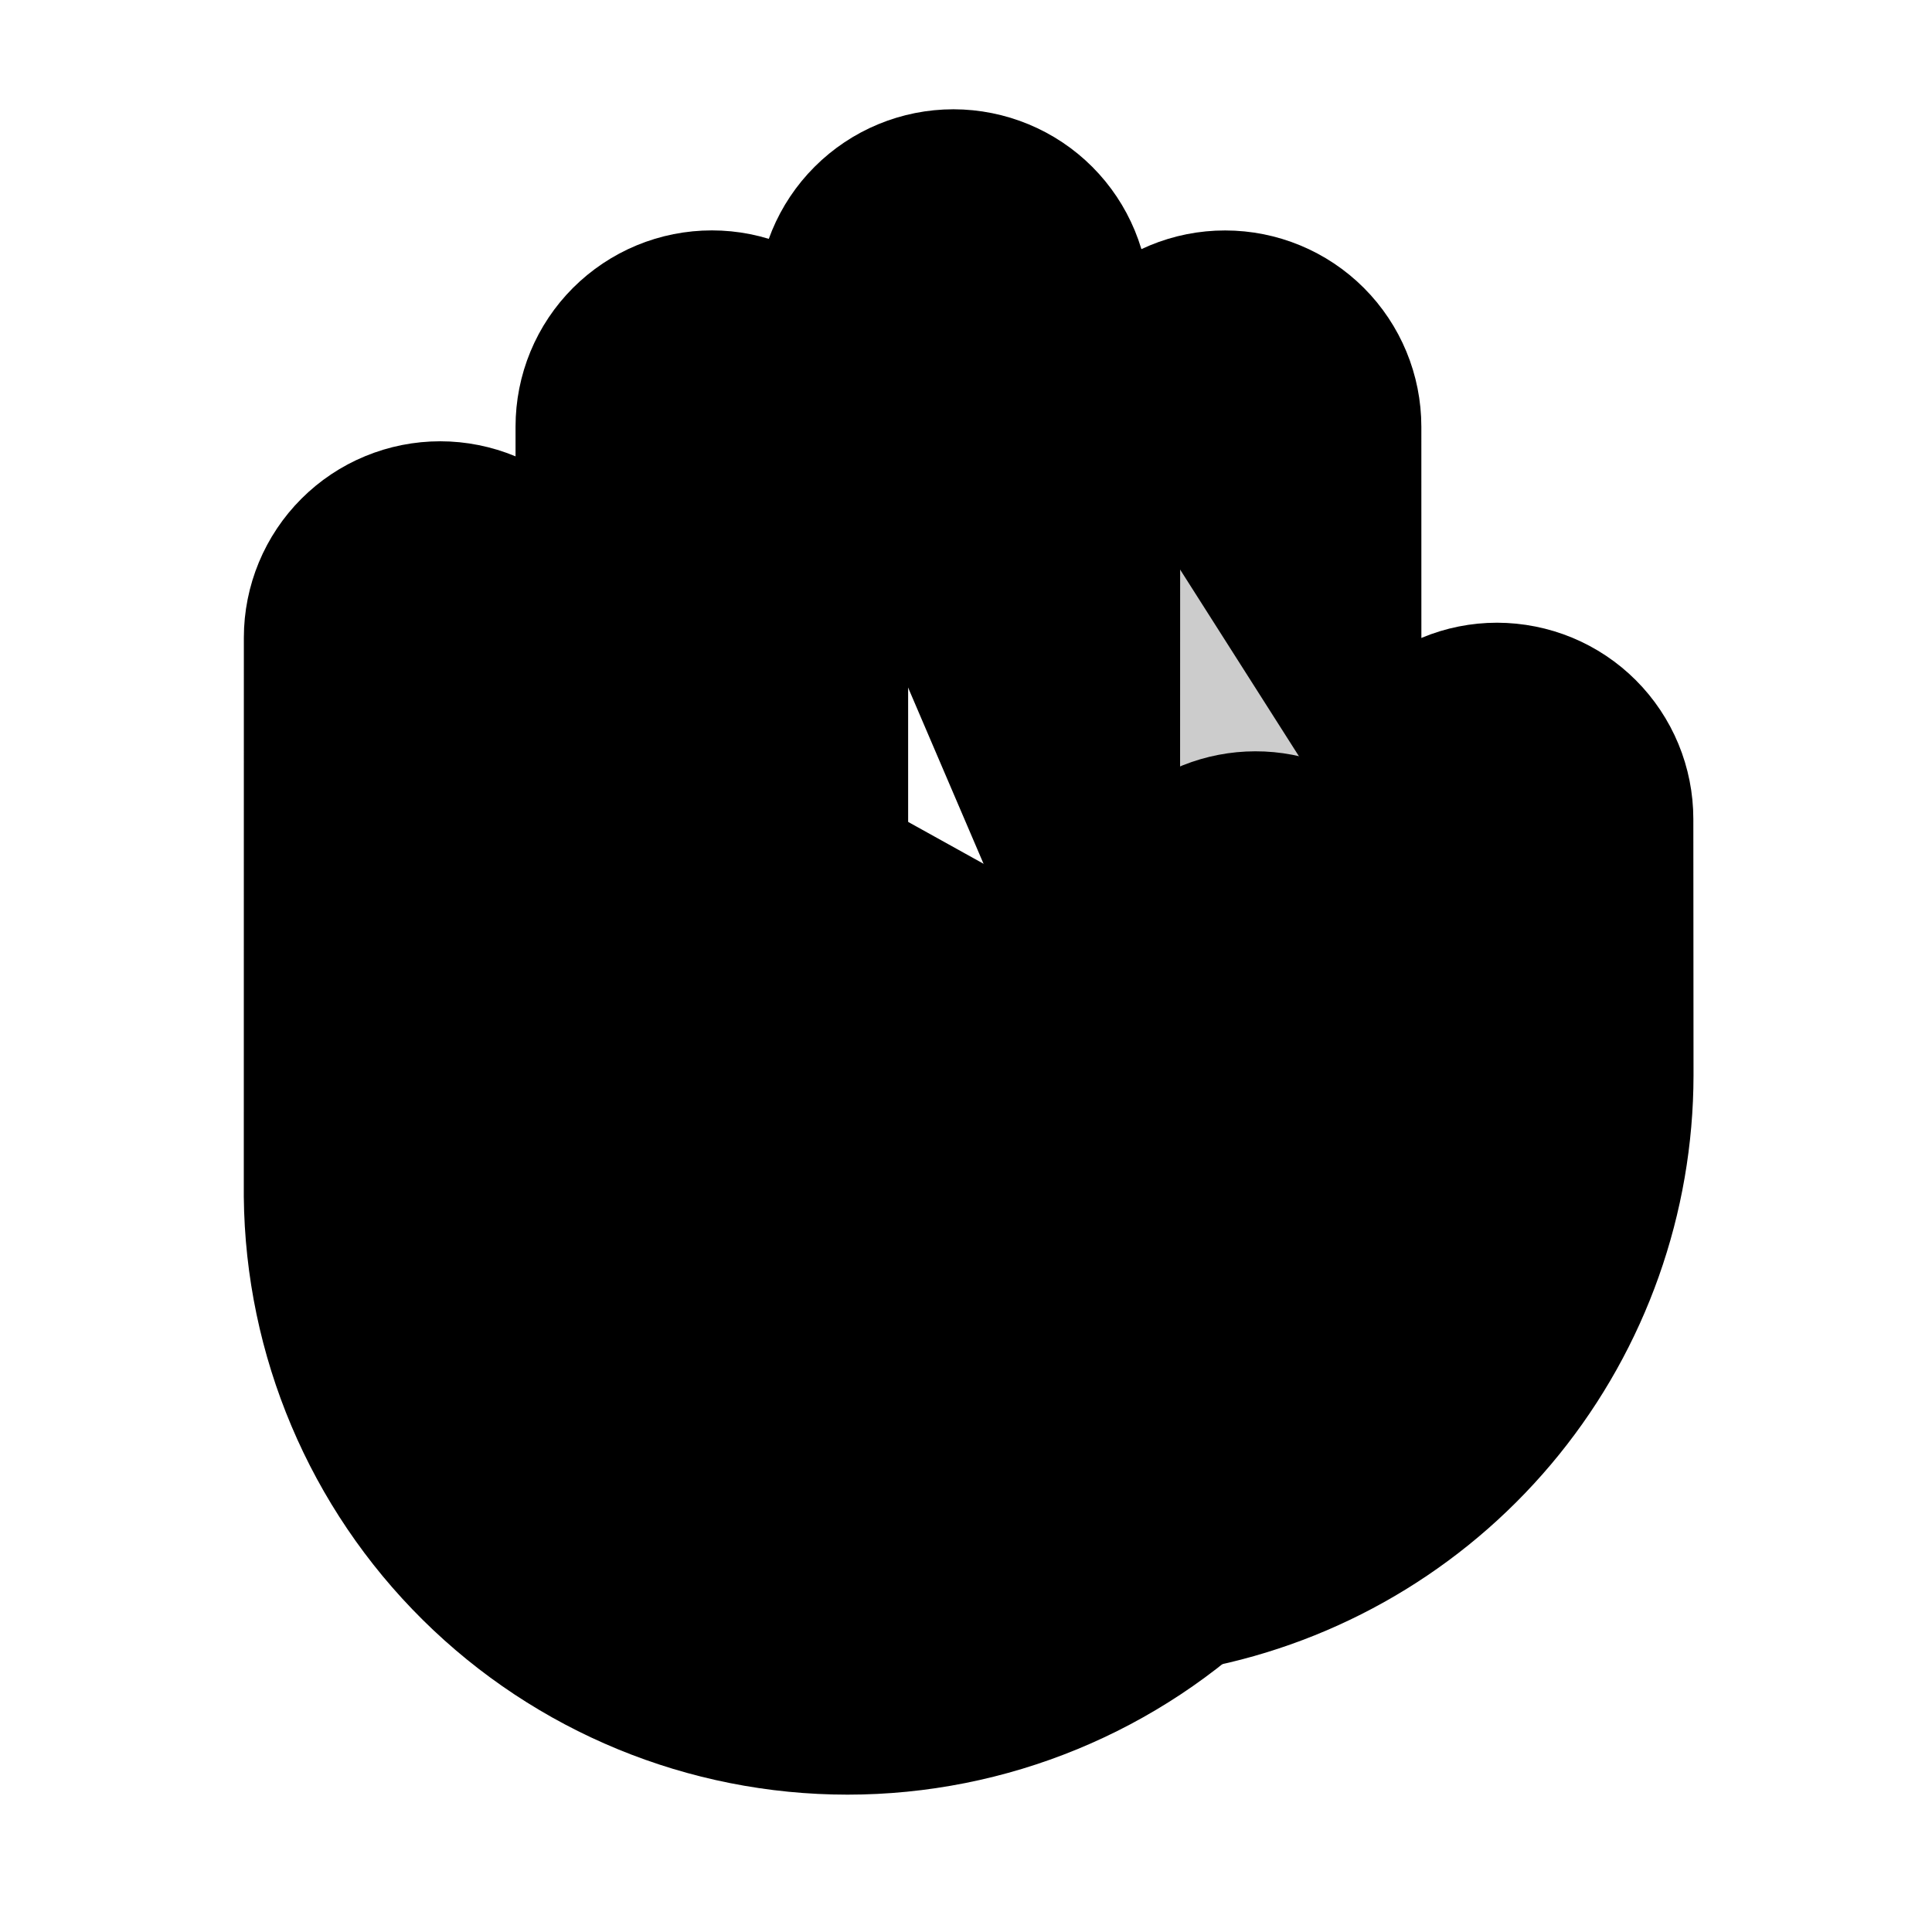 <svg width="32" height="32" viewBox="0 0 32 32" xmlns="http://www.w3.org/2000/svg">
<path opacity="0.2" d="M14.045 9.062L14.041 7.068C14.046 6.553 13.87 6.053 13.543 5.655V5.655L13.54 5.061C13.54 4.464 13.777 3.891 14.2 3.469C14.622 3.047 15.195 2.81 15.792 2.81C16.389 2.811 16.962 3.048 17.384 3.47C17.806 3.893 18.043 4.465 18.042 5.062L18.039 7.644C17.745 7.284 17.348 7.024 16.901 6.899C16.454 6.774 15.979 6.79 15.542 6.945C15.104 7.1 14.726 7.387 14.458 7.766C14.19 8.145 14.045 8.598 14.045 9.062" fill="#000"/>
<path opacity="0.2" d="M22.543 14.142C22.25 13.782 21.853 13.522 21.406 13.396C20.959 13.271 20.484 13.287 20.046 13.443C19.609 13.598 19.23 13.885 18.962 14.264C18.694 14.643 18.55 15.095 18.549 15.56L18.547 9.063C18.547 8.546 18.367 8.044 18.039 7.644V7.644L18.04 7.067C18.04 6.771 18.098 6.479 18.211 6.206C18.325 5.933 18.491 5.684 18.7 5.475C18.909 5.266 19.157 5.101 19.43 4.988C19.703 4.875 19.996 4.816 20.292 4.817C20.587 4.817 20.88 4.875 21.153 4.988C21.426 5.101 21.674 5.267 21.883 5.476C22.092 5.686 22.258 5.934 22.371 6.207C22.484 6.48 22.542 6.773 22.542 7.069L22.543 14.142V14.142Z" fill="#000"/>
<path opacity="0.2" d="M22.544 13.565C22.544 13.269 22.603 12.977 22.716 12.704C22.829 12.43 22.995 12.182 23.204 11.973C23.413 11.764 23.662 11.598 23.935 11.486C24.208 11.372 24.501 11.314 24.796 11.314C25.092 11.315 25.385 11.373 25.658 11.486C25.931 11.599 26.179 11.765 26.388 11.974C26.597 12.183 26.763 12.432 26.876 12.705C26.989 12.978 27.047 13.271 27.047 13.566L27.05 17.811C27.047 19.87 26.339 21.865 25.045 23.465C23.751 25.065 21.948 26.174 19.936 26.608C20.913 25.766 21.696 24.722 22.231 23.549C22.766 22.376 23.041 21.101 23.038 19.811L23.041 15.555C23.039 15.041 22.864 14.543 22.543 14.142V14.142L22.544 13.565Z" fill="#000"/>
<path d="M9.542 10.561C9.542 10.265 9.484 9.973 9.371 9.7C9.258 9.426 9.092 9.178 8.883 8.969C8.674 8.76 8.426 8.594 8.153 8.481C7.88 8.368 7.587 8.309 7.291 8.309C6.996 8.309 6.703 8.367 6.43 8.48C6.156 8.593 5.908 8.759 5.699 8.968C5.49 9.177 5.324 9.425 5.211 9.698C5.098 9.971 5.039 10.264 5.039 10.56L5.038 19.811C5.061 22.183 6.019 24.45 7.705 26.119C9.39 27.788 11.666 28.725 14.038 28.725C16.41 28.725 18.686 27.788 20.371 26.119C22.057 24.45 23.015 22.183 23.038 19.811L23.041 15.555C23.006 14.983 22.753 14.446 22.335 14.054C21.918 13.662 21.366 13.443 20.793 13.444C20.22 13.445 19.669 13.664 19.252 14.057C18.835 14.45 18.584 14.988 18.549 15.56" stroke="#000" stroke-width="2" stroke-linecap="round" stroke-linejoin="round"/>
<path d="M14.042 16.566L14.041 7.068C14.041 6.772 13.983 6.479 13.87 6.206C13.757 5.933 13.591 5.685 13.382 5.476C13.173 5.267 12.925 5.101 12.652 4.988C12.379 4.874 12.086 4.816 11.791 4.816C11.495 4.816 11.202 4.874 10.929 4.987C10.656 5.1 10.408 5.266 10.198 5.475C9.989 5.684 9.823 5.932 9.71 6.205C9.597 6.478 9.539 6.771 9.539 7.066L9.54 16.564" stroke="#000" stroke-width="2" stroke-linecap="round" stroke-linejoin="round"/>
<path d="M18.544 19.569L18.547 9.063C18.547 8.466 18.31 7.893 17.888 7.471C17.466 7.049 16.894 6.811 16.297 6.811C15.7 6.811 15.127 7.048 14.704 7.47C14.282 7.892 14.045 8.465 14.045 9.062" stroke="#000" stroke-width="2" stroke-linecap="round" stroke-linejoin="round"/>
<path d="M18.039 7.644L18.042 5.062C18.043 4.465 17.806 3.893 17.384 3.47C16.962 3.048 16.389 2.811 15.792 2.81C15.195 2.81 14.622 3.047 14.2 3.469C13.777 3.891 13.54 4.464 13.54 5.061L13.543 5.655" stroke="#000" stroke-width="2" stroke-linecap="round" stroke-linejoin="round"/>
<path d="M19.936 26.608C21.948 26.174 23.751 25.065 25.045 23.465C26.339 21.865 27.047 19.87 27.05 17.811L27.047 13.566C27.047 13.271 26.989 12.978 26.876 12.705C26.763 12.432 26.597 12.183 26.388 11.974C26.179 11.765 25.931 11.599 25.658 11.486C25.385 11.373 25.092 11.315 24.796 11.314C24.501 11.314 24.208 11.372 23.935 11.486C23.662 11.598 23.413 11.764 23.204 11.973C22.995 12.182 22.829 12.43 22.716 12.704C22.603 12.977 22.544 13.269 22.544 13.565" stroke="#000" stroke-width="2" stroke-linecap="round" stroke-linejoin="round"/>
<path d="M22.543 14.142L22.542 7.069C22.542 6.471 22.305 5.899 21.883 5.476C21.461 5.054 20.889 4.817 20.292 4.817C19.695 4.816 19.122 5.053 18.7 5.475C18.277 5.897 18.04 6.47 18.04 7.067" stroke="#000" stroke-width="2" stroke-linecap="round" stroke-linejoin="round"/>
</svg>
